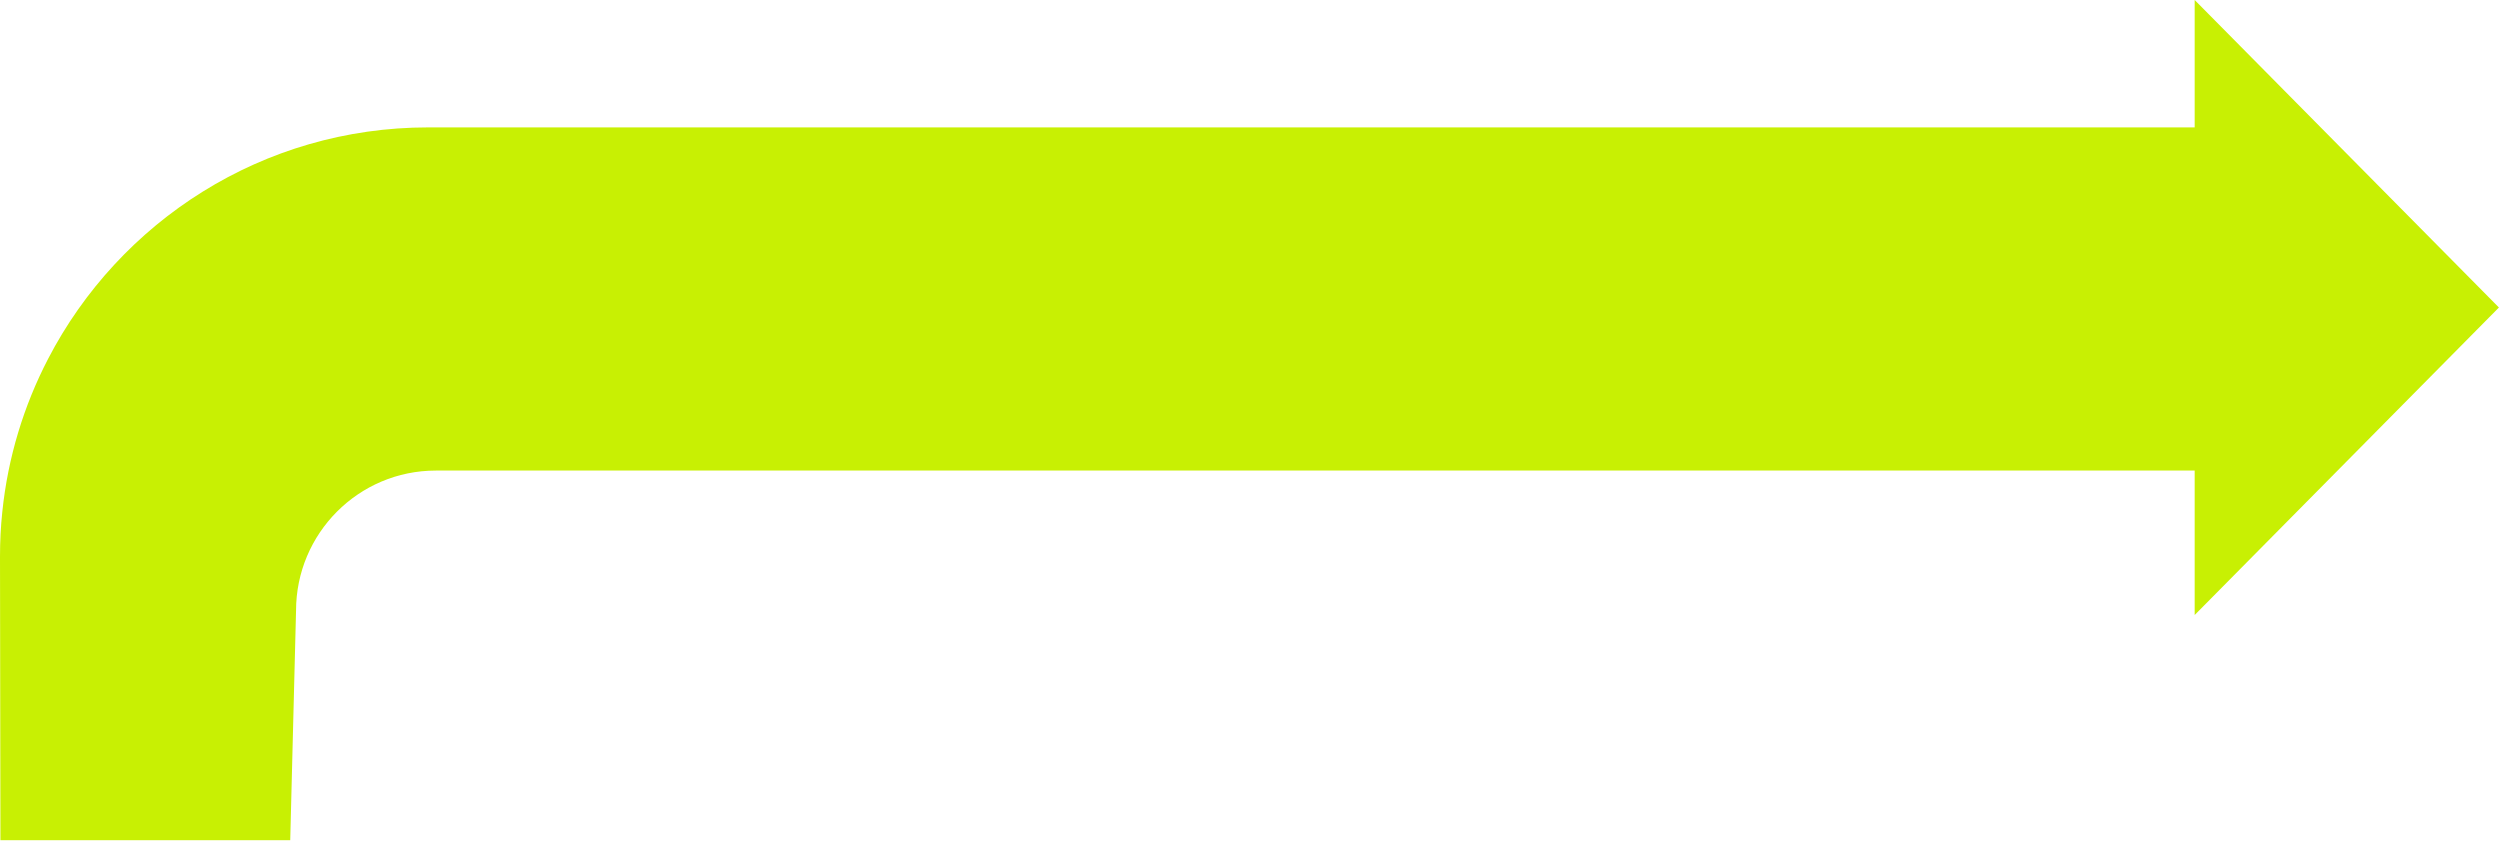 <svg width="1150" height="387" viewBox="0 0 1150 387" fill="none" xmlns="http://www.w3.org/2000/svg">
<path d="M136.179 280.934L133.508 386.5L0.198 386.5L-0 256.085C-0 249.135 0.337 242.286 1.052 235.516C3.635 210.347 10.964 186.573 22.107 165.108C54.92 101.809 120.904 58.601 196.979 58.601L1009.55 58.6L1009.55 -6.11754e-06L1149.5 141.452L1009.55 282.905L1009.55 216.459L200.495 216.46C164.98 216.46 136.179 245.332 136.179 280.934Z" fill="#C8F003"/>
</svg>
